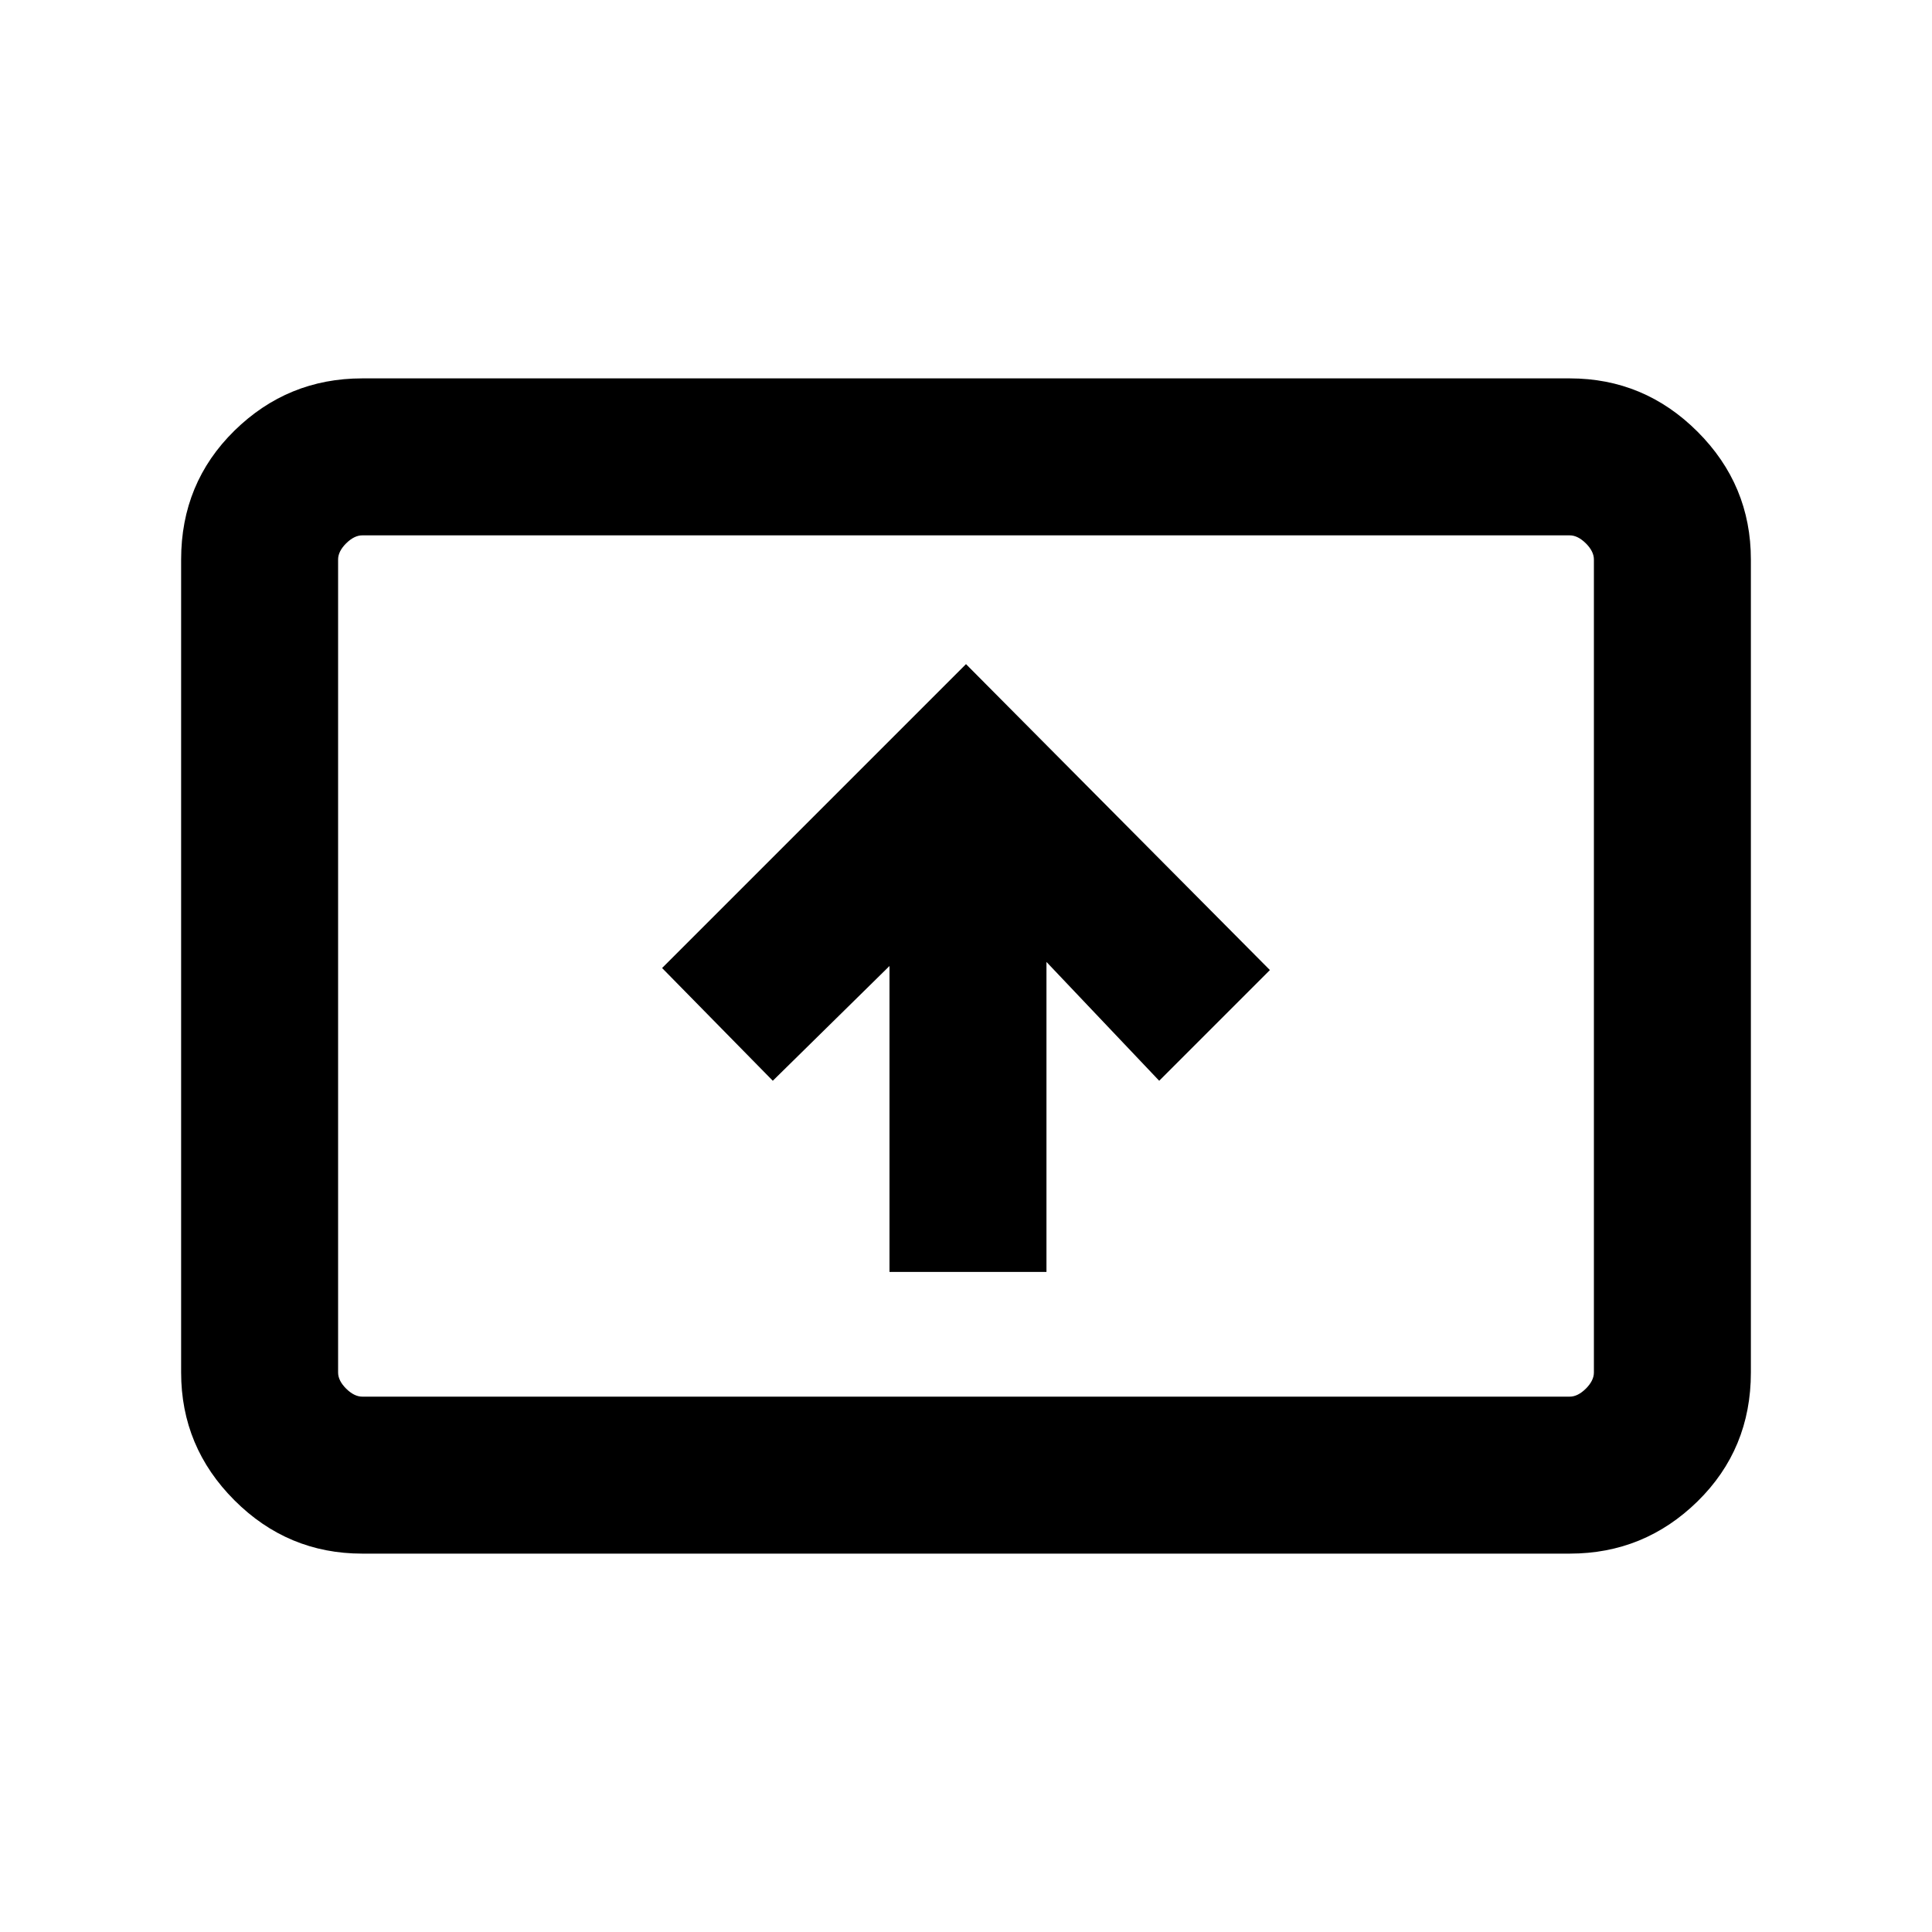 <svg xmlns="http://www.w3.org/2000/svg" height="20" width="20"><path d="M9.208 13.167h1.625V9.958L12 11.188l1.146-1.146L10 6.875l-3.146 3.146L8 11.188 9.208 10ZM3.75 16.083q-.771 0-1.323-.552-.552-.552-.552-1.323V5.792q0-.792.552-1.334.552-.541 1.323-.541h12.5q.771 0 1.323.552.552.552.552 1.323v8.416q0 .792-.552 1.334-.552.541-1.323.541Zm0-1.625h12.5q.083 0 .167-.083.083-.083.083-.167V5.792q0-.084-.083-.167-.084-.083-.167-.083H3.75q-.083 0-.167.083-.083.083-.083.167v8.416q0 .084.083.167.084.083.167.083Zm-.25 0V5.542v8.916Z"/></svg>